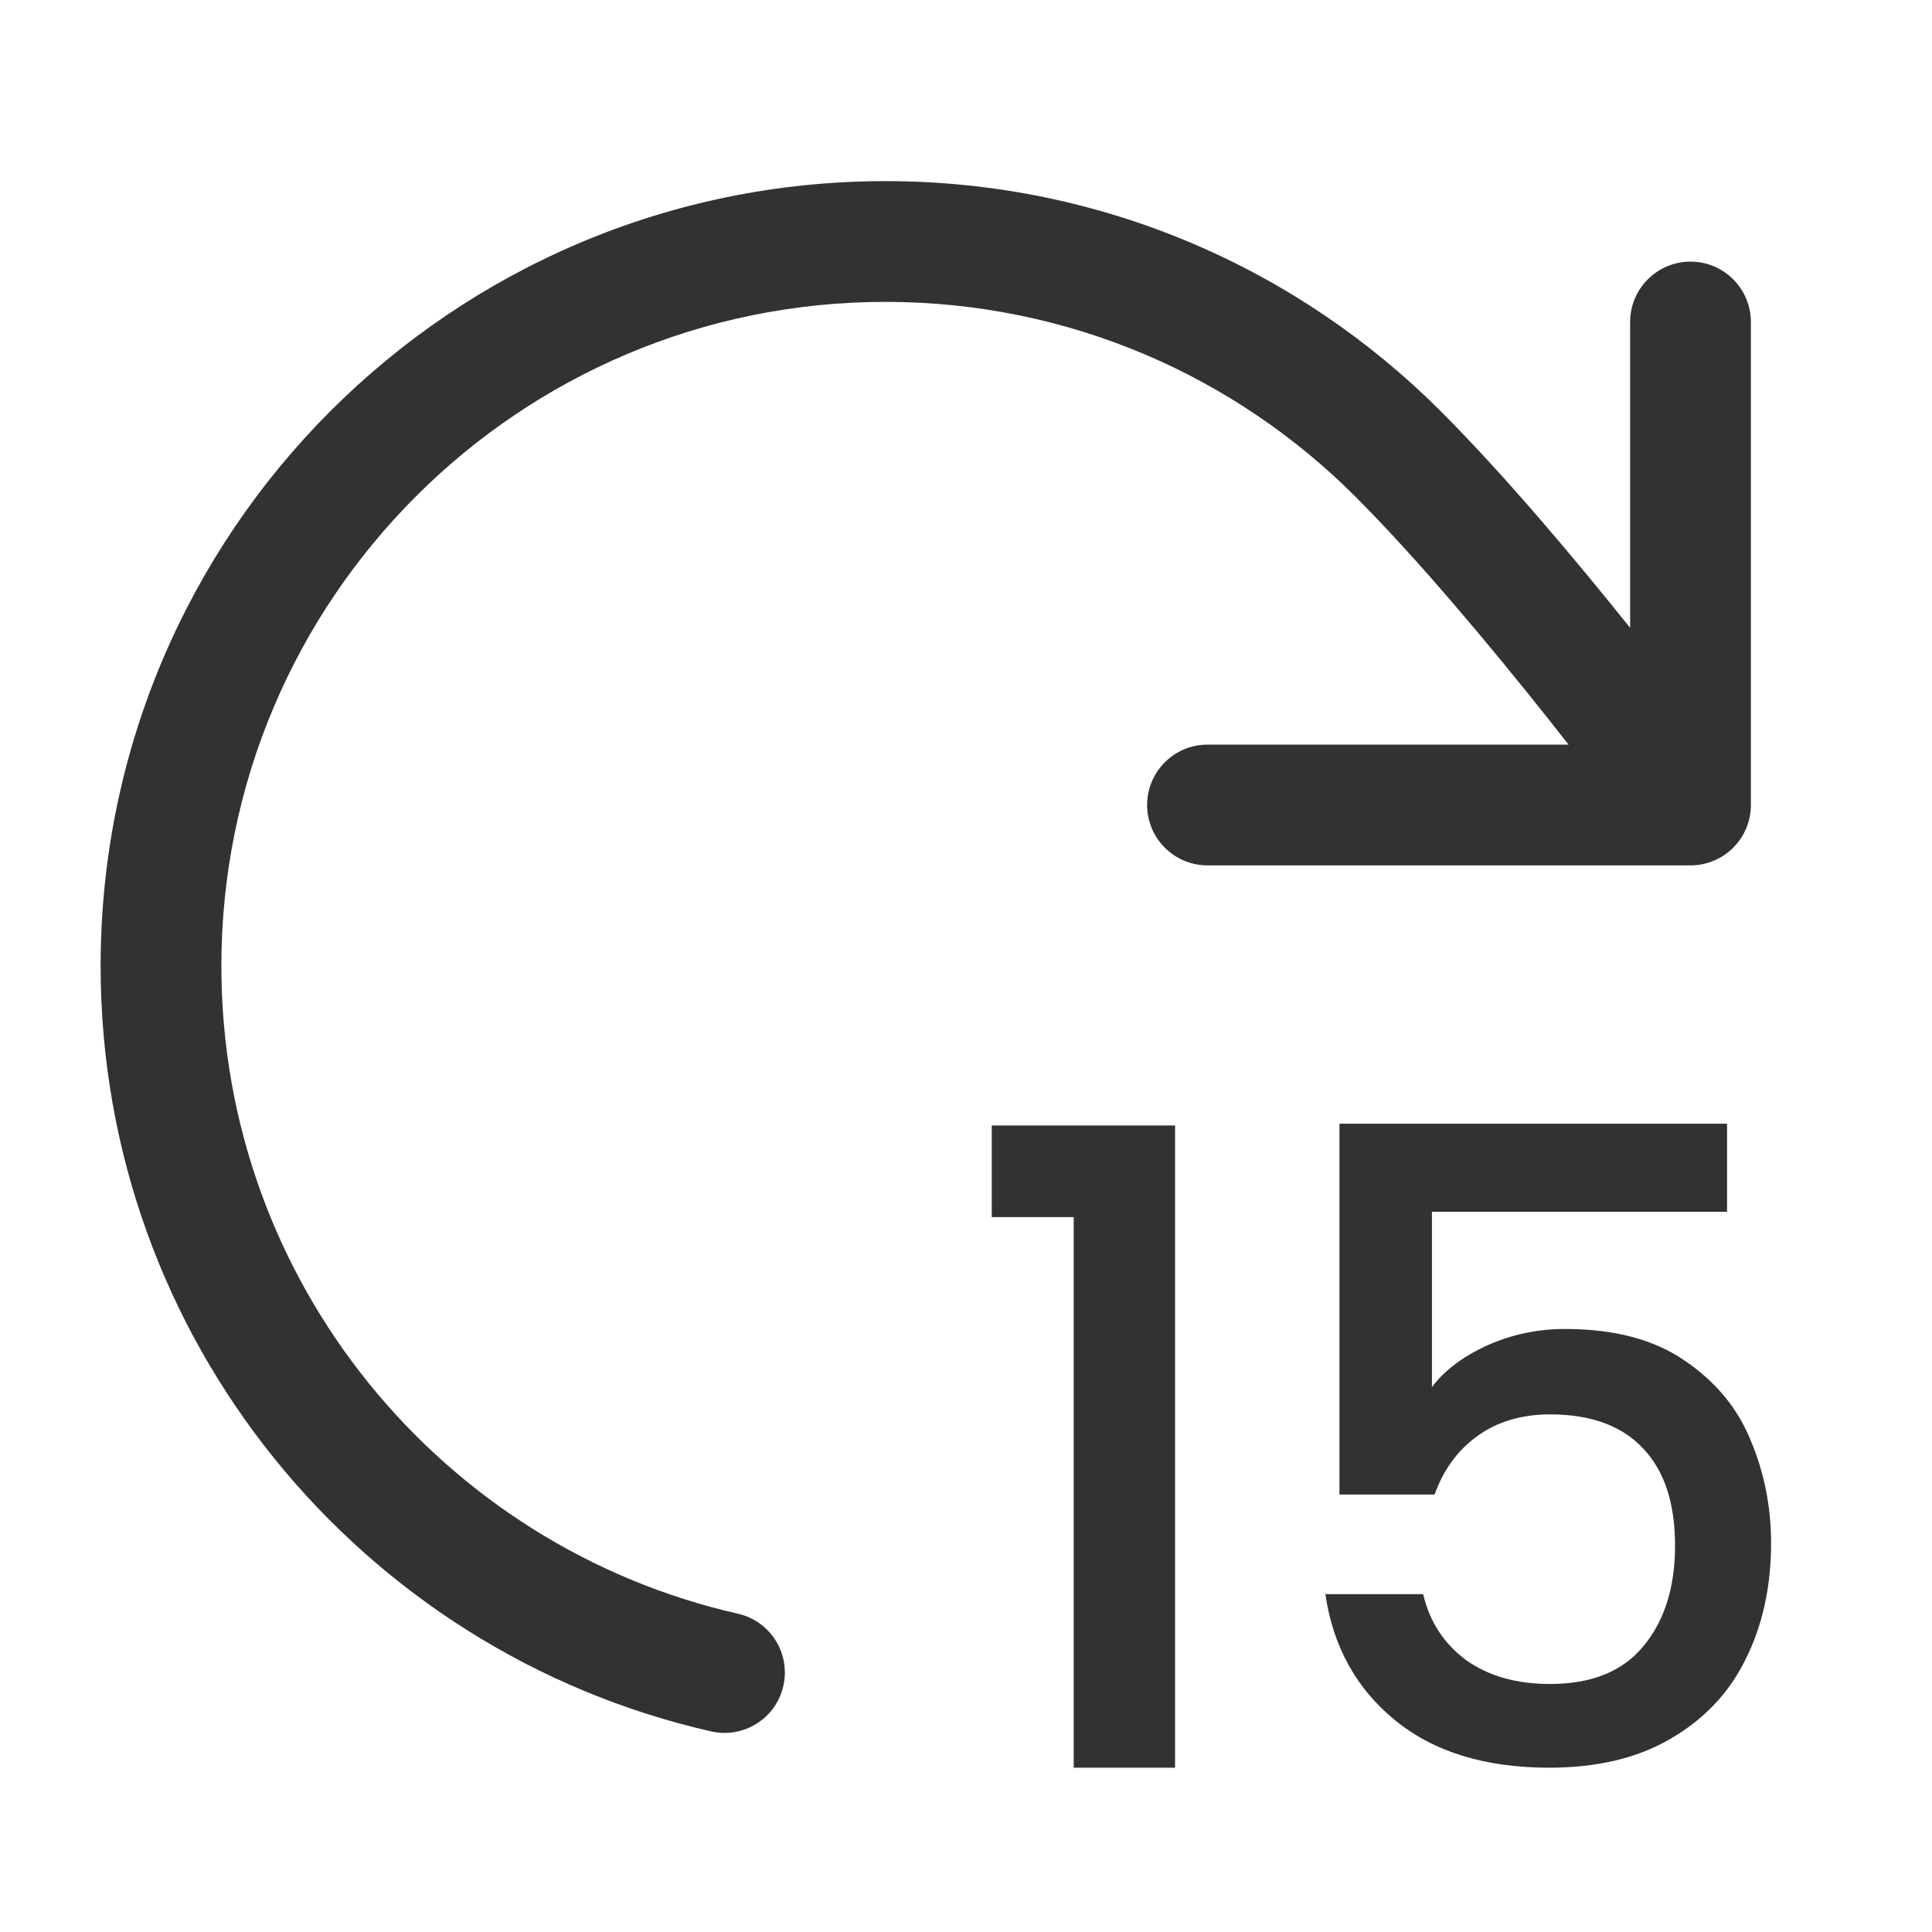 <svg width="24" height="24" viewBox="0 0 24 24" fill="none" xmlns="http://www.w3.org/2000/svg">
    <path
        d="M16.836 6.168C15.342 4.673 13.279 3.75 11 3.75C6.444 3.75 2.75 7.444 2.75 12C2.75 15.925 5.492 19.212 9.166 20.046C9.57 20.137 9.823 20.539 9.731 20.943C9.64 21.347 9.238 21.6 8.834 21.508C4.492 20.523 1.25 16.641 1.25 12C1.25 6.615 5.615 2.25 11 2.25C13.693 2.25 16.133 3.343 17.897 5.108C18.691 5.903 19.56 6.937 20.25 7.799V4C20.25 3.586 20.586 3.25 21 3.25C21.414 3.25 21.75 3.586 21.75 4V10C21.75 10.414 21.414 10.75 21 10.75H15C14.586 10.75 14.25 10.414 14.25 10C14.25 9.586 14.586 9.25 15 9.25H19.485C19.397 9.137 19.304 9.019 19.207 8.897C18.506 8.016 17.619 6.952 16.836 6.168Z"
        fill="#303233" />
    <path
        d="M17.788 15.053H21.454V13.959H16.639V18.566H17.821C17.93 18.26 18.105 18.019 18.346 17.844C18.594 17.662 18.897 17.57 19.255 17.57C19.765 17.57 20.152 17.713 20.415 17.997C20.677 18.274 20.808 18.676 20.808 19.201C20.808 19.719 20.677 20.135 20.415 20.449C20.159 20.762 19.773 20.919 19.255 20.919C18.839 20.919 18.492 20.821 18.215 20.624C17.938 20.42 17.759 20.146 17.679 19.803H16.464C16.559 20.452 16.847 20.974 17.328 21.368C17.81 21.762 18.448 21.959 19.244 21.959C19.842 21.959 20.345 21.839 20.754 21.598C21.17 21.357 21.48 21.029 21.684 20.613C21.896 20.19 22.001 19.708 22.001 19.168C22.001 18.723 21.918 18.3 21.75 17.899C21.589 17.497 21.316 17.166 20.929 16.903C20.549 16.64 20.053 16.509 19.441 16.509C19.098 16.509 18.773 16.578 18.466 16.717C18.167 16.855 17.941 17.027 17.788 17.231V15.053Z"
        fill="#303233" />
    <path d="M12.32 13.981V15.119H13.338V21.959H14.597V13.981H12.32Z" fill="#303233" />
</svg>
